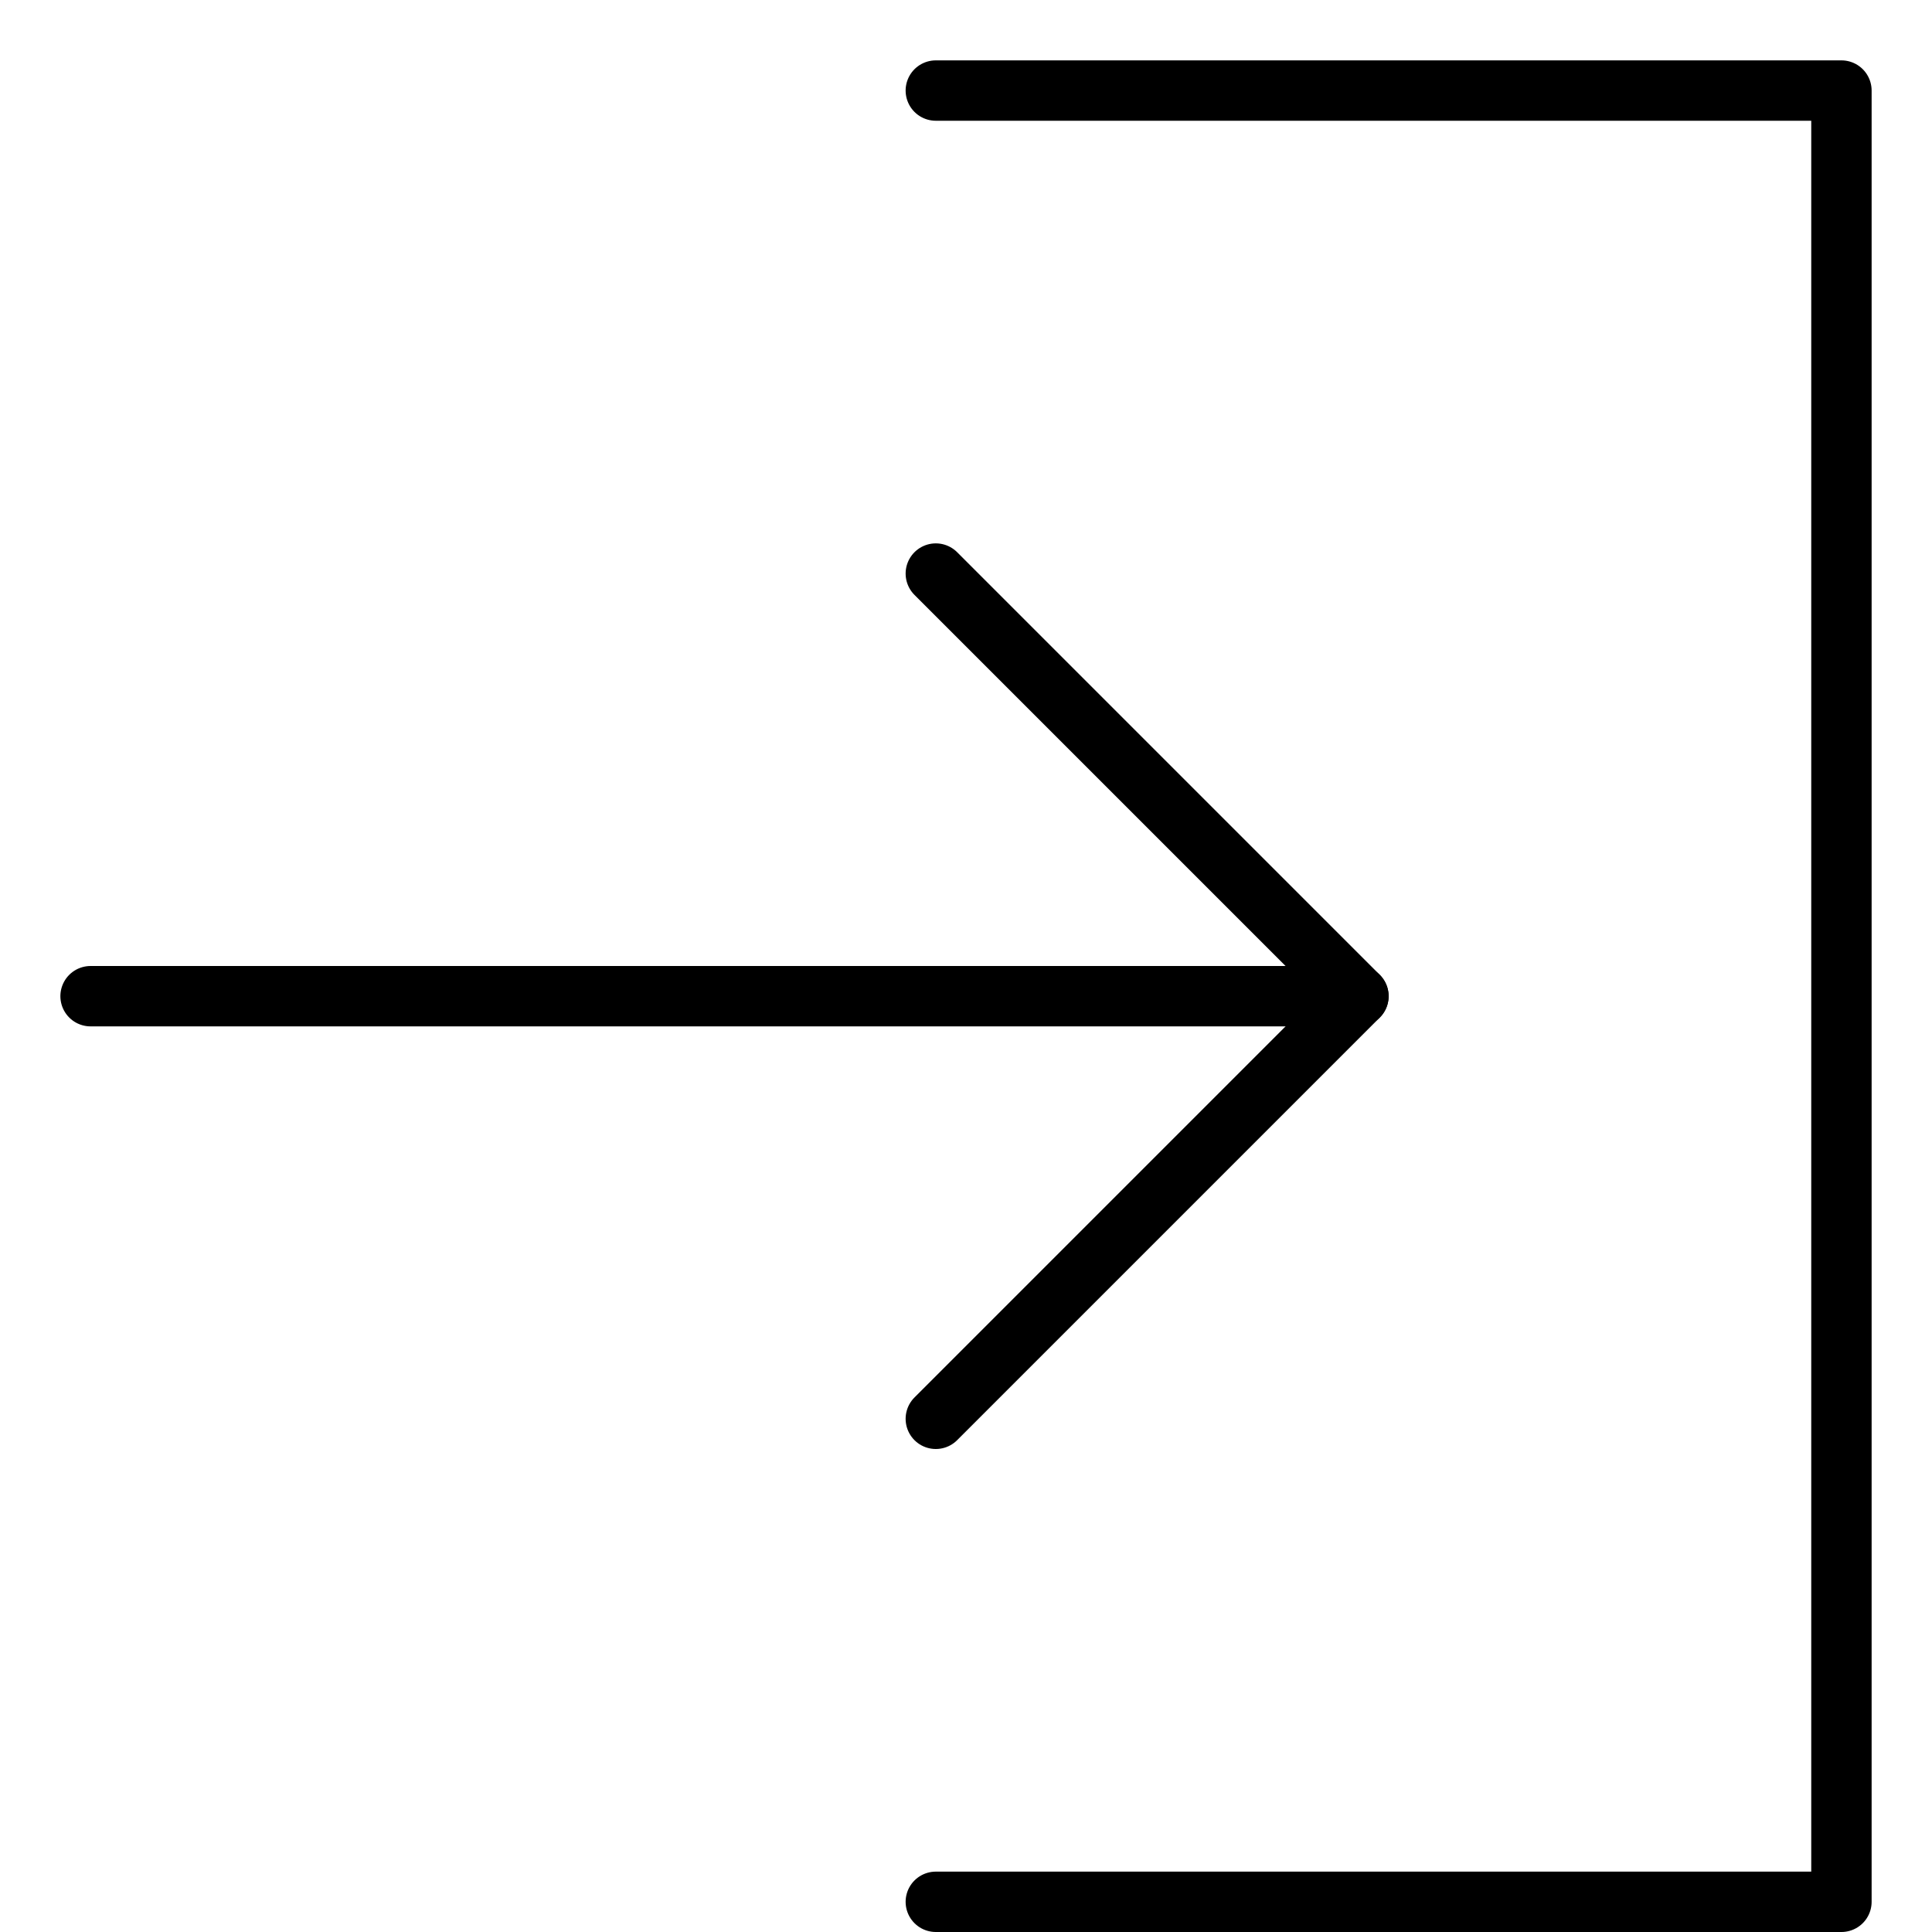 <svg xmlns="http://www.w3.org/2000/svg" viewBox="0 0 32 32"><title>log in</title><g stroke-linecap="round" stroke-width="1" fill="none" stroke="#000000" stroke-linejoin="round" class="nc-icon-wrapper" transform="translate(0.5 0.5)"><line data-cap="butt" x1="1" y1="16" x2="22" y2="16"></line> <polyline points="15,9 22,16 15,23 "></polyline> <polyline points=" 15,1 30,1 30,31 15,31 " stroke="#000000"></polyline></g></svg>